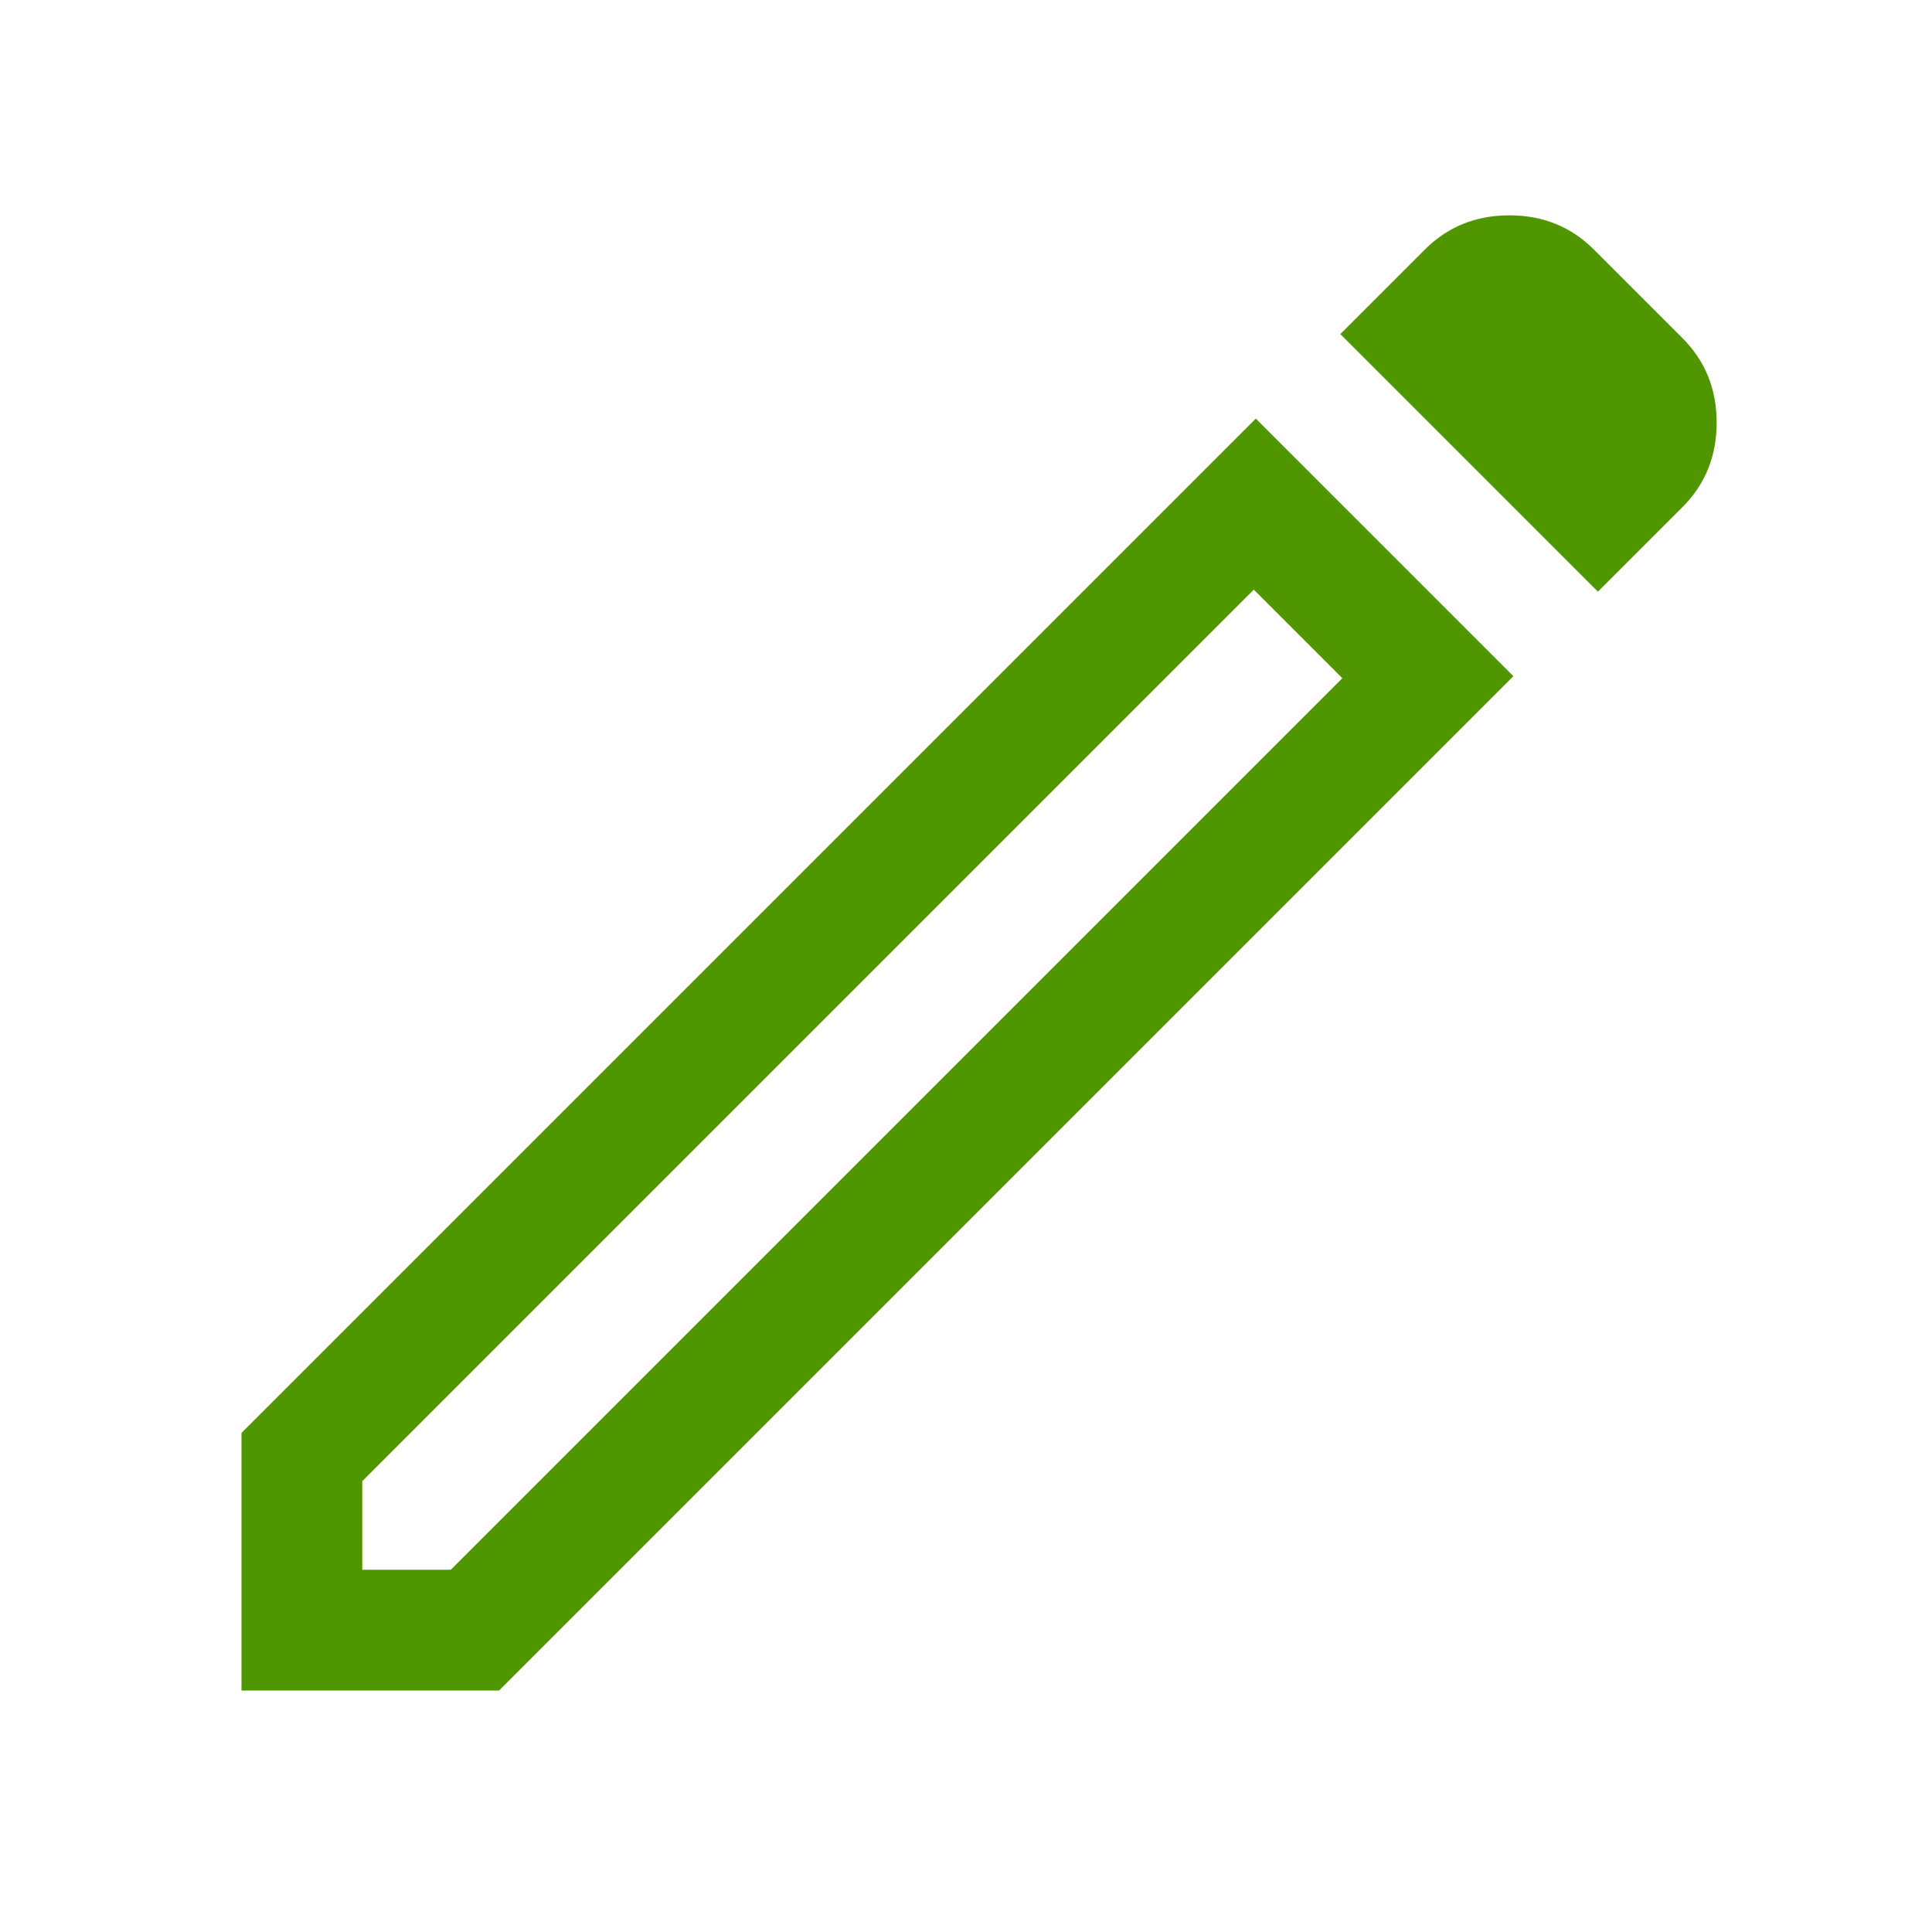 <svg xmlns="http://www.w3.org/2000/svg" height="48" fill="rgb(80,150,0)" viewBox="0 96 960 960" width="48"><path d="M180 876h44l443-443-44-44-443 443v44Zm614-486L666 262l42-42q17-17 42-17t42 17l44 44q17 17 17 42t-17 42l-42 42Zm-42 42L248 936H120V808l504-504 128 128Zm-107-21-22-22 44 44-22-22Z"/></svg>